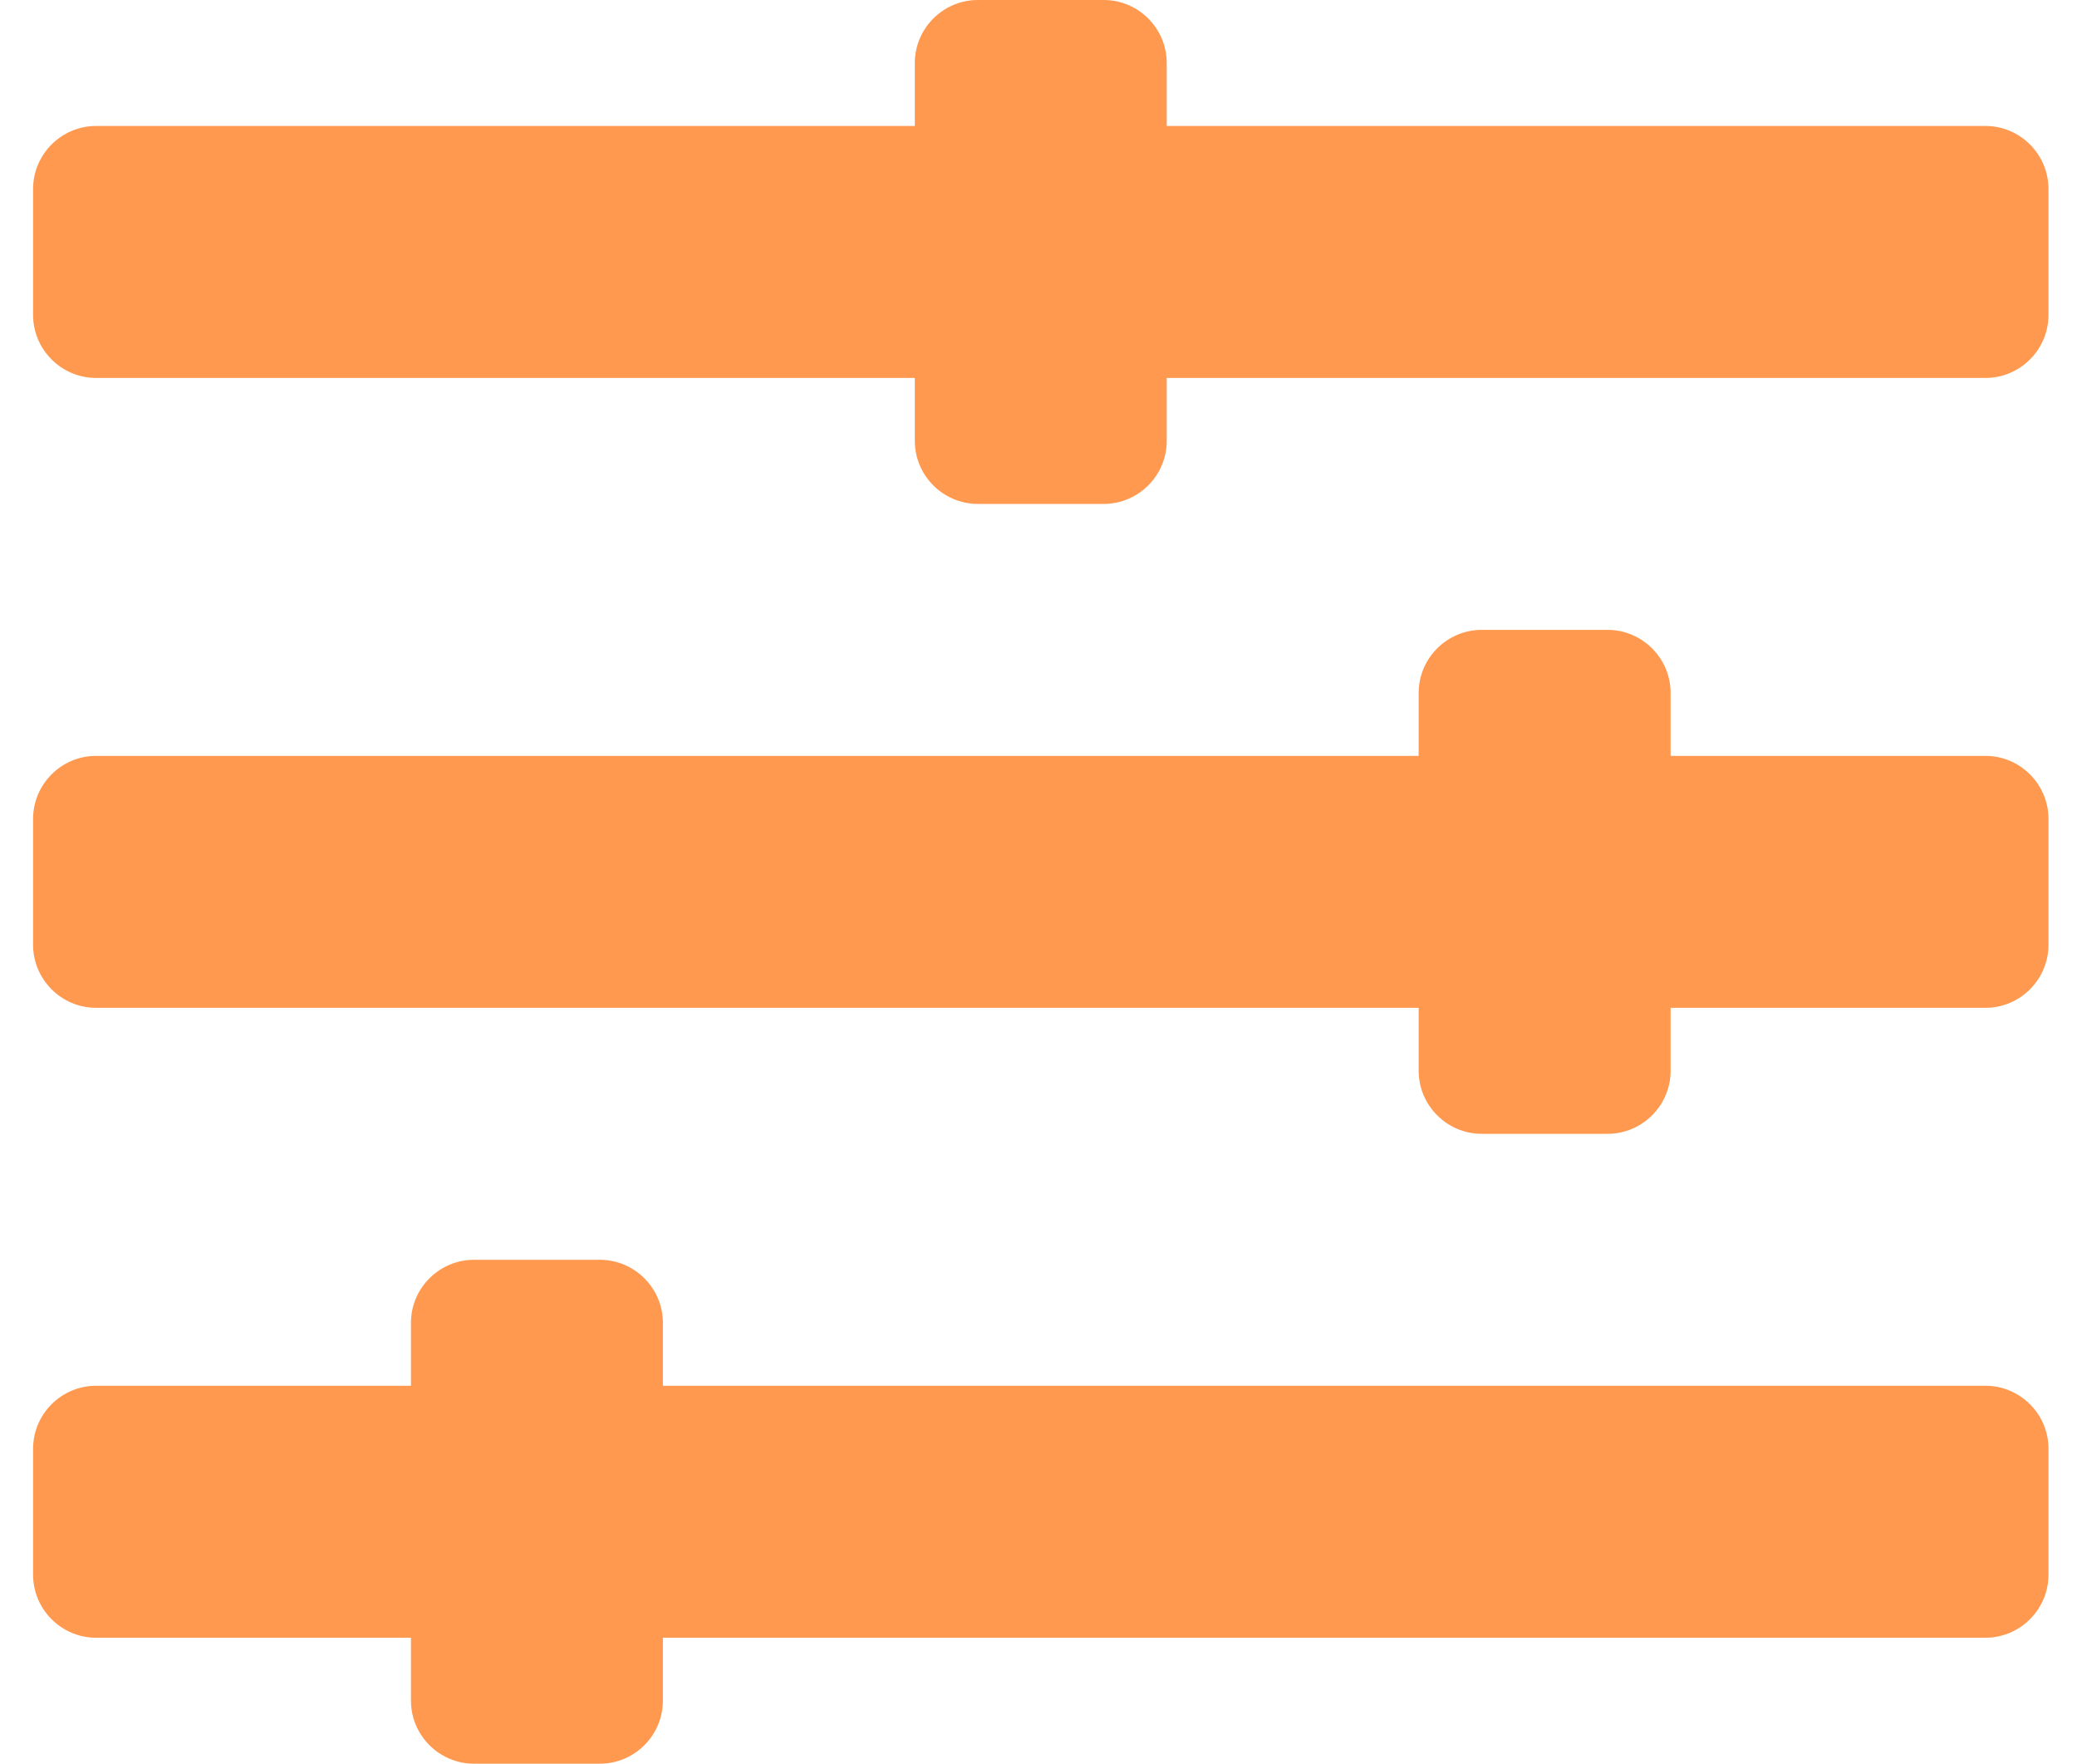<svg width="53" height="45" viewBox="0 0 53 45" fill="none" xmlns="http://www.w3.org/2000/svg">
<path d="M50.665 35.357H16.915V33.75C16.915 32.866 16.192 32.143 15.308 32.143H12.094C11.21 32.143 10.487 32.866 10.487 33.75V35.357H2.451C1.567 35.357 0.844 36.08 0.844 36.964V40.179C0.844 41.062 1.567 41.786 2.451 41.786H10.487V43.393C10.487 44.277 11.21 45 12.094 45H15.308C16.192 45 16.915 44.277 16.915 43.393V41.786H50.665C51.549 41.786 52.272 41.062 52.272 40.179V36.964C52.272 36.08 51.549 35.357 50.665 35.357ZM50.665 19.286H42.63V17.679C42.63 16.795 41.906 16.071 41.022 16.071H37.808C36.924 16.071 36.201 16.795 36.201 17.679V19.286H2.451C1.567 19.286 0.844 20.009 0.844 20.893V24.107C0.844 24.991 1.567 25.714 2.451 25.714H36.201V27.321C36.201 28.205 36.924 28.929 37.808 28.929H41.022C41.906 28.929 42.63 28.205 42.63 27.321V25.714H50.665C51.549 25.714 52.272 24.991 52.272 24.107V20.893C52.272 20.009 51.549 19.286 50.665 19.286ZM50.665 3.214H29.772V1.607C29.772 0.723 29.049 0 28.165 0H24.951C24.067 0 23.344 0.723 23.344 1.607V3.214H2.451C1.567 3.214 0.844 3.938 0.844 4.821V8.036C0.844 8.92 1.567 9.643 2.451 9.643H23.344V11.25C23.344 12.134 24.067 12.857 24.951 12.857H28.165C29.049 12.857 29.772 12.134 29.772 11.25V9.643H50.665C51.549 9.643 52.272 8.92 52.272 8.036V4.821C52.272 3.938 51.549 3.214 50.665 3.214Z" fill="#FF994F"/>
</svg>

